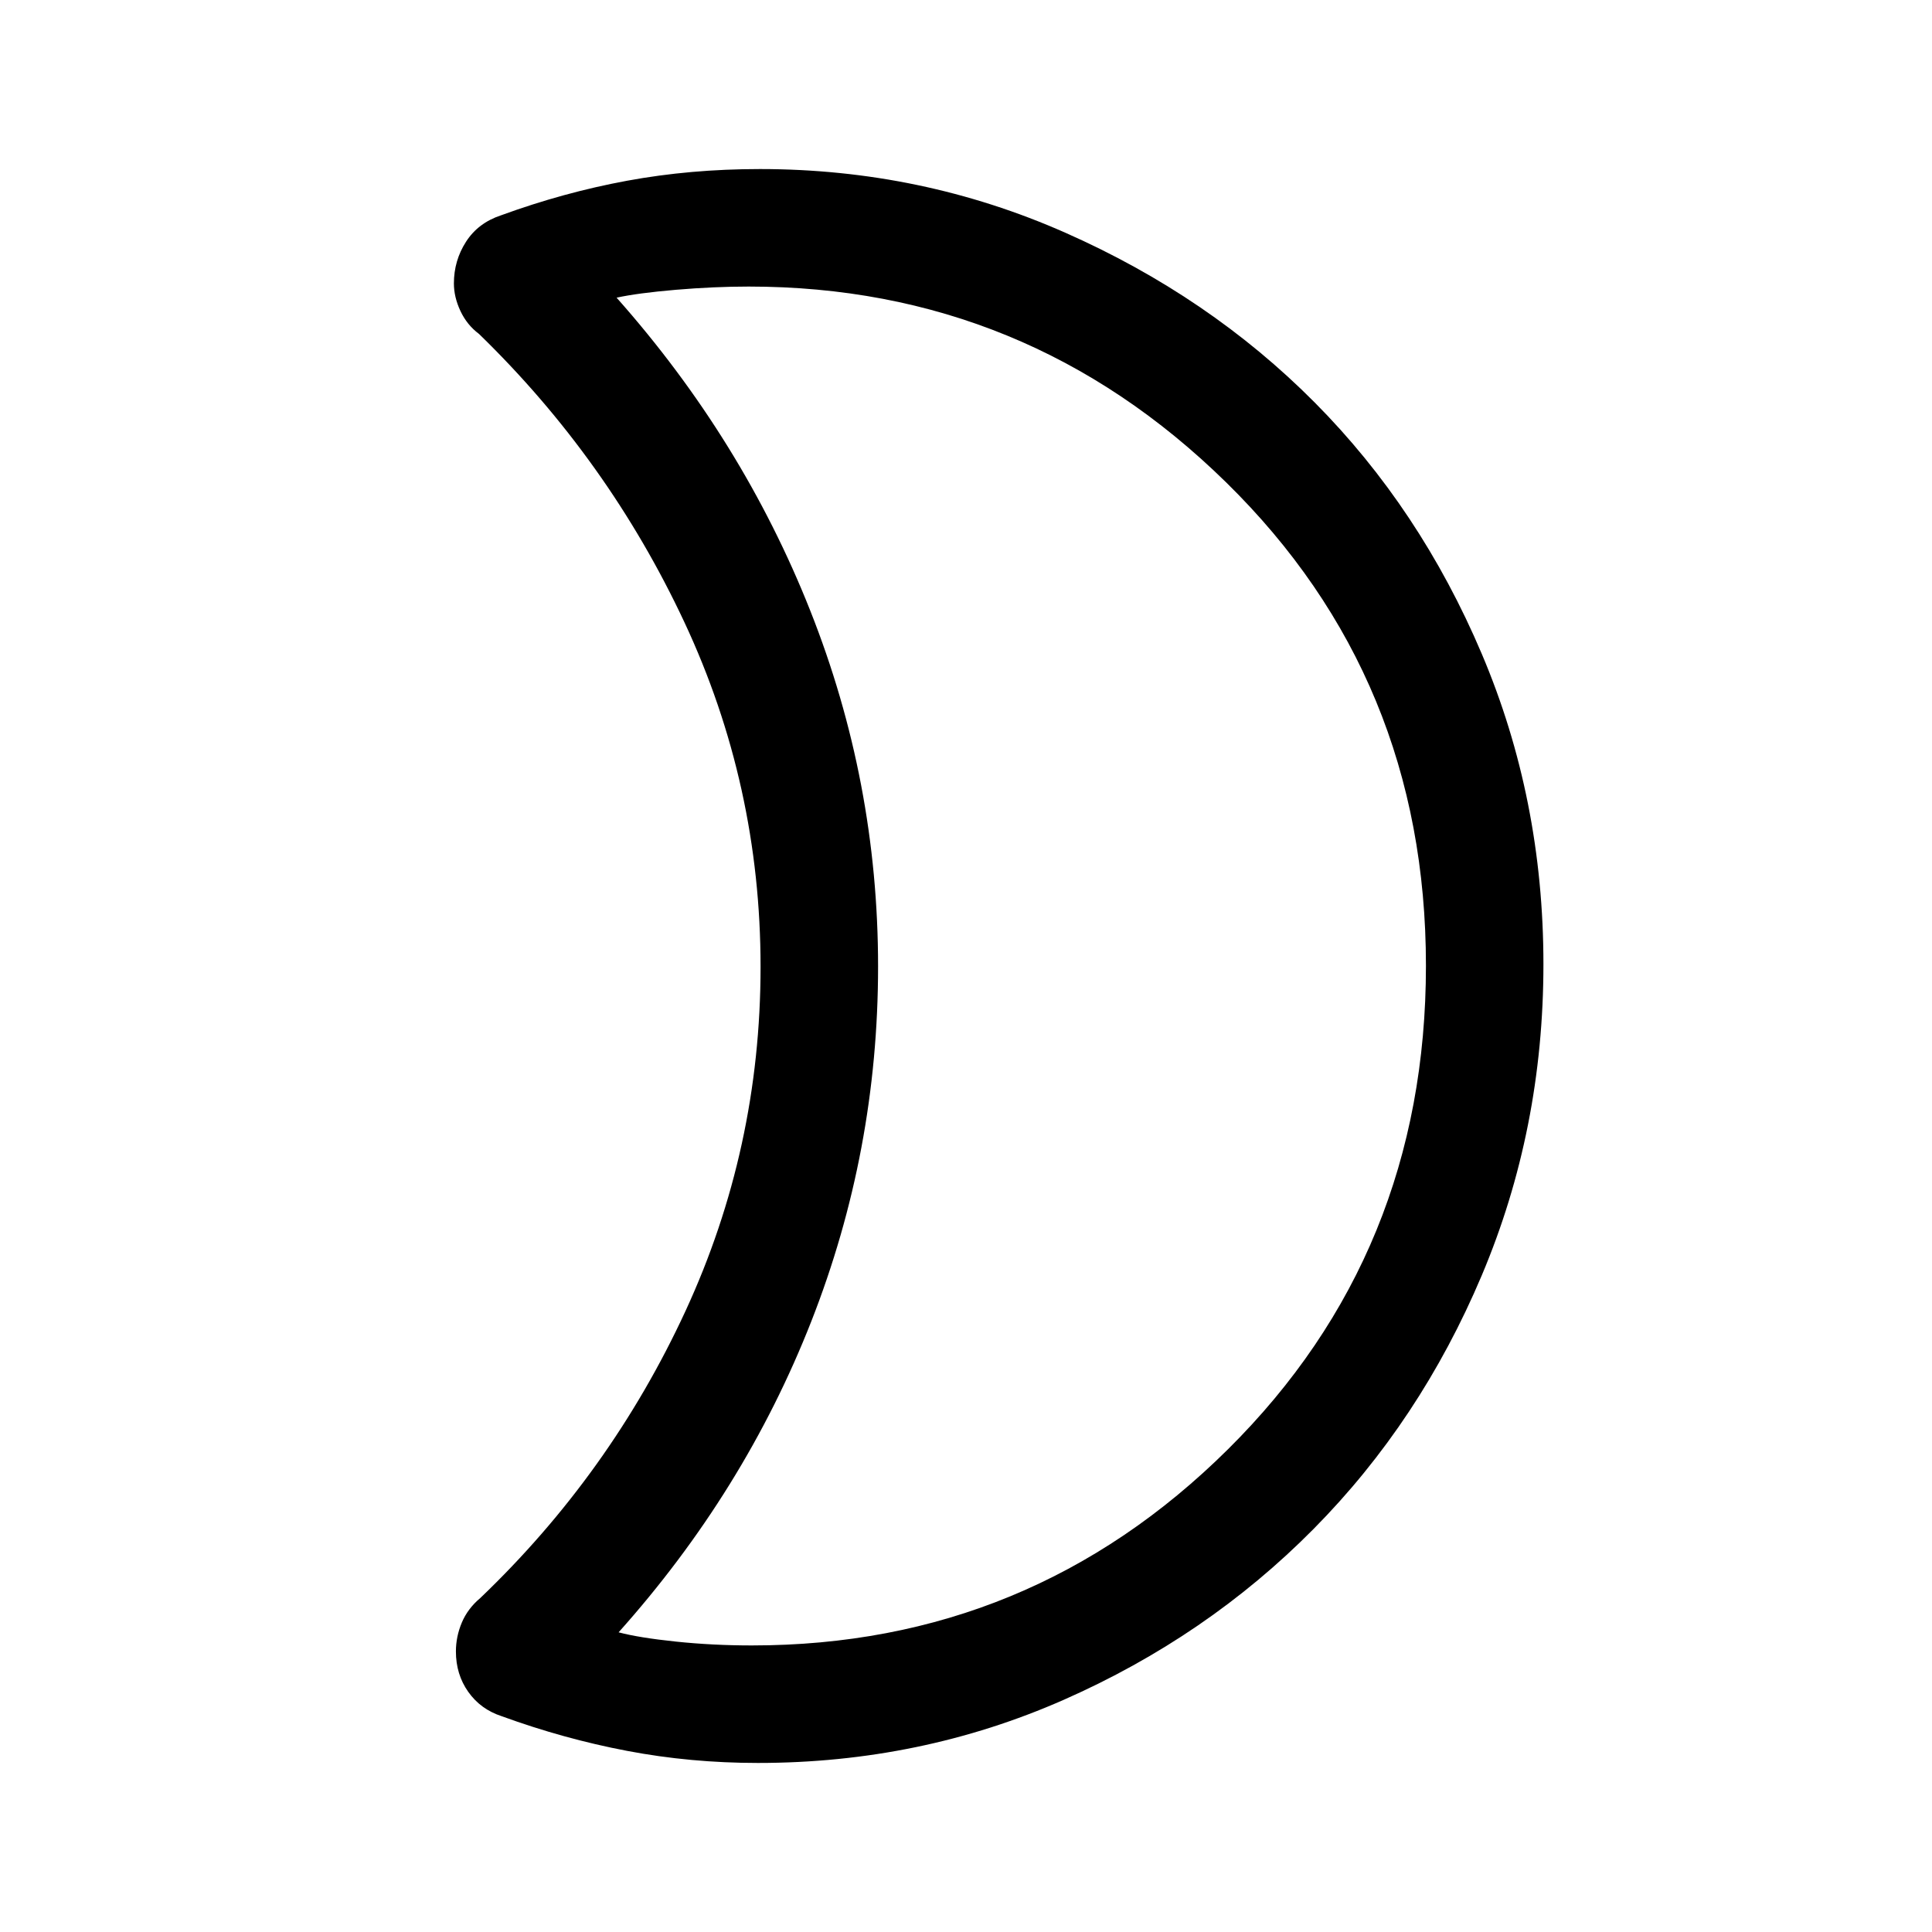 <svg xmlns="http://www.w3.org/2000/svg" height="48" viewBox="0 -960 960 960" width="48"><path d="M373.66-142.39q138.25 0 236.56-97.52 98.32-97.52 98.32-240.26 0-142.75-99.24-240.1-99.23-97.34-237.26-97.34-17.31 0-36.25 1.61-18.95 1.62-29.41 3.91 62.47 70.4 96.2 155.44 33.73 85.03 33.73 176.87 0 91.83-33.19 176.38-33.2 84.55-95.74 154.49 10.08 2.68 28.41 4.6 18.32 1.92 37.87 1.92ZM376.61-84q-33.51 0-65.02-6-31.51-6-62.31-17.23-10.46-3.41-16.6-12.09-6.14-8.67-6.14-20.09 0-7.33 2.92-14.3 2.93-6.98 9.16-12.21 64.61-61.77 101.96-142.56 37.34-80.79 37.34-171.11 0-90.33-37.84-171.22Q302.23-731.69 238-794.08q-5.96-4.46-9.21-11.38-3.25-6.93-3.25-13.7 0-11.35 6.02-20.71 6.01-9.37 17.37-13.13 31.15-11.38 62.66-17.19Q343.1-876 377.61-876q80.19 0 151.73 31.63 71.54 31.62 123.92 84.35 52.39 52.74 83.02 124.91 30.64 72.17 30.64 154.23 0 82.06-30.63 154.59-30.64 72.53-83.59 126.03-52.95 53.51-124.12 84.88Q457.41-84 376.61-84Zm59.7-395.38Z"/></svg>